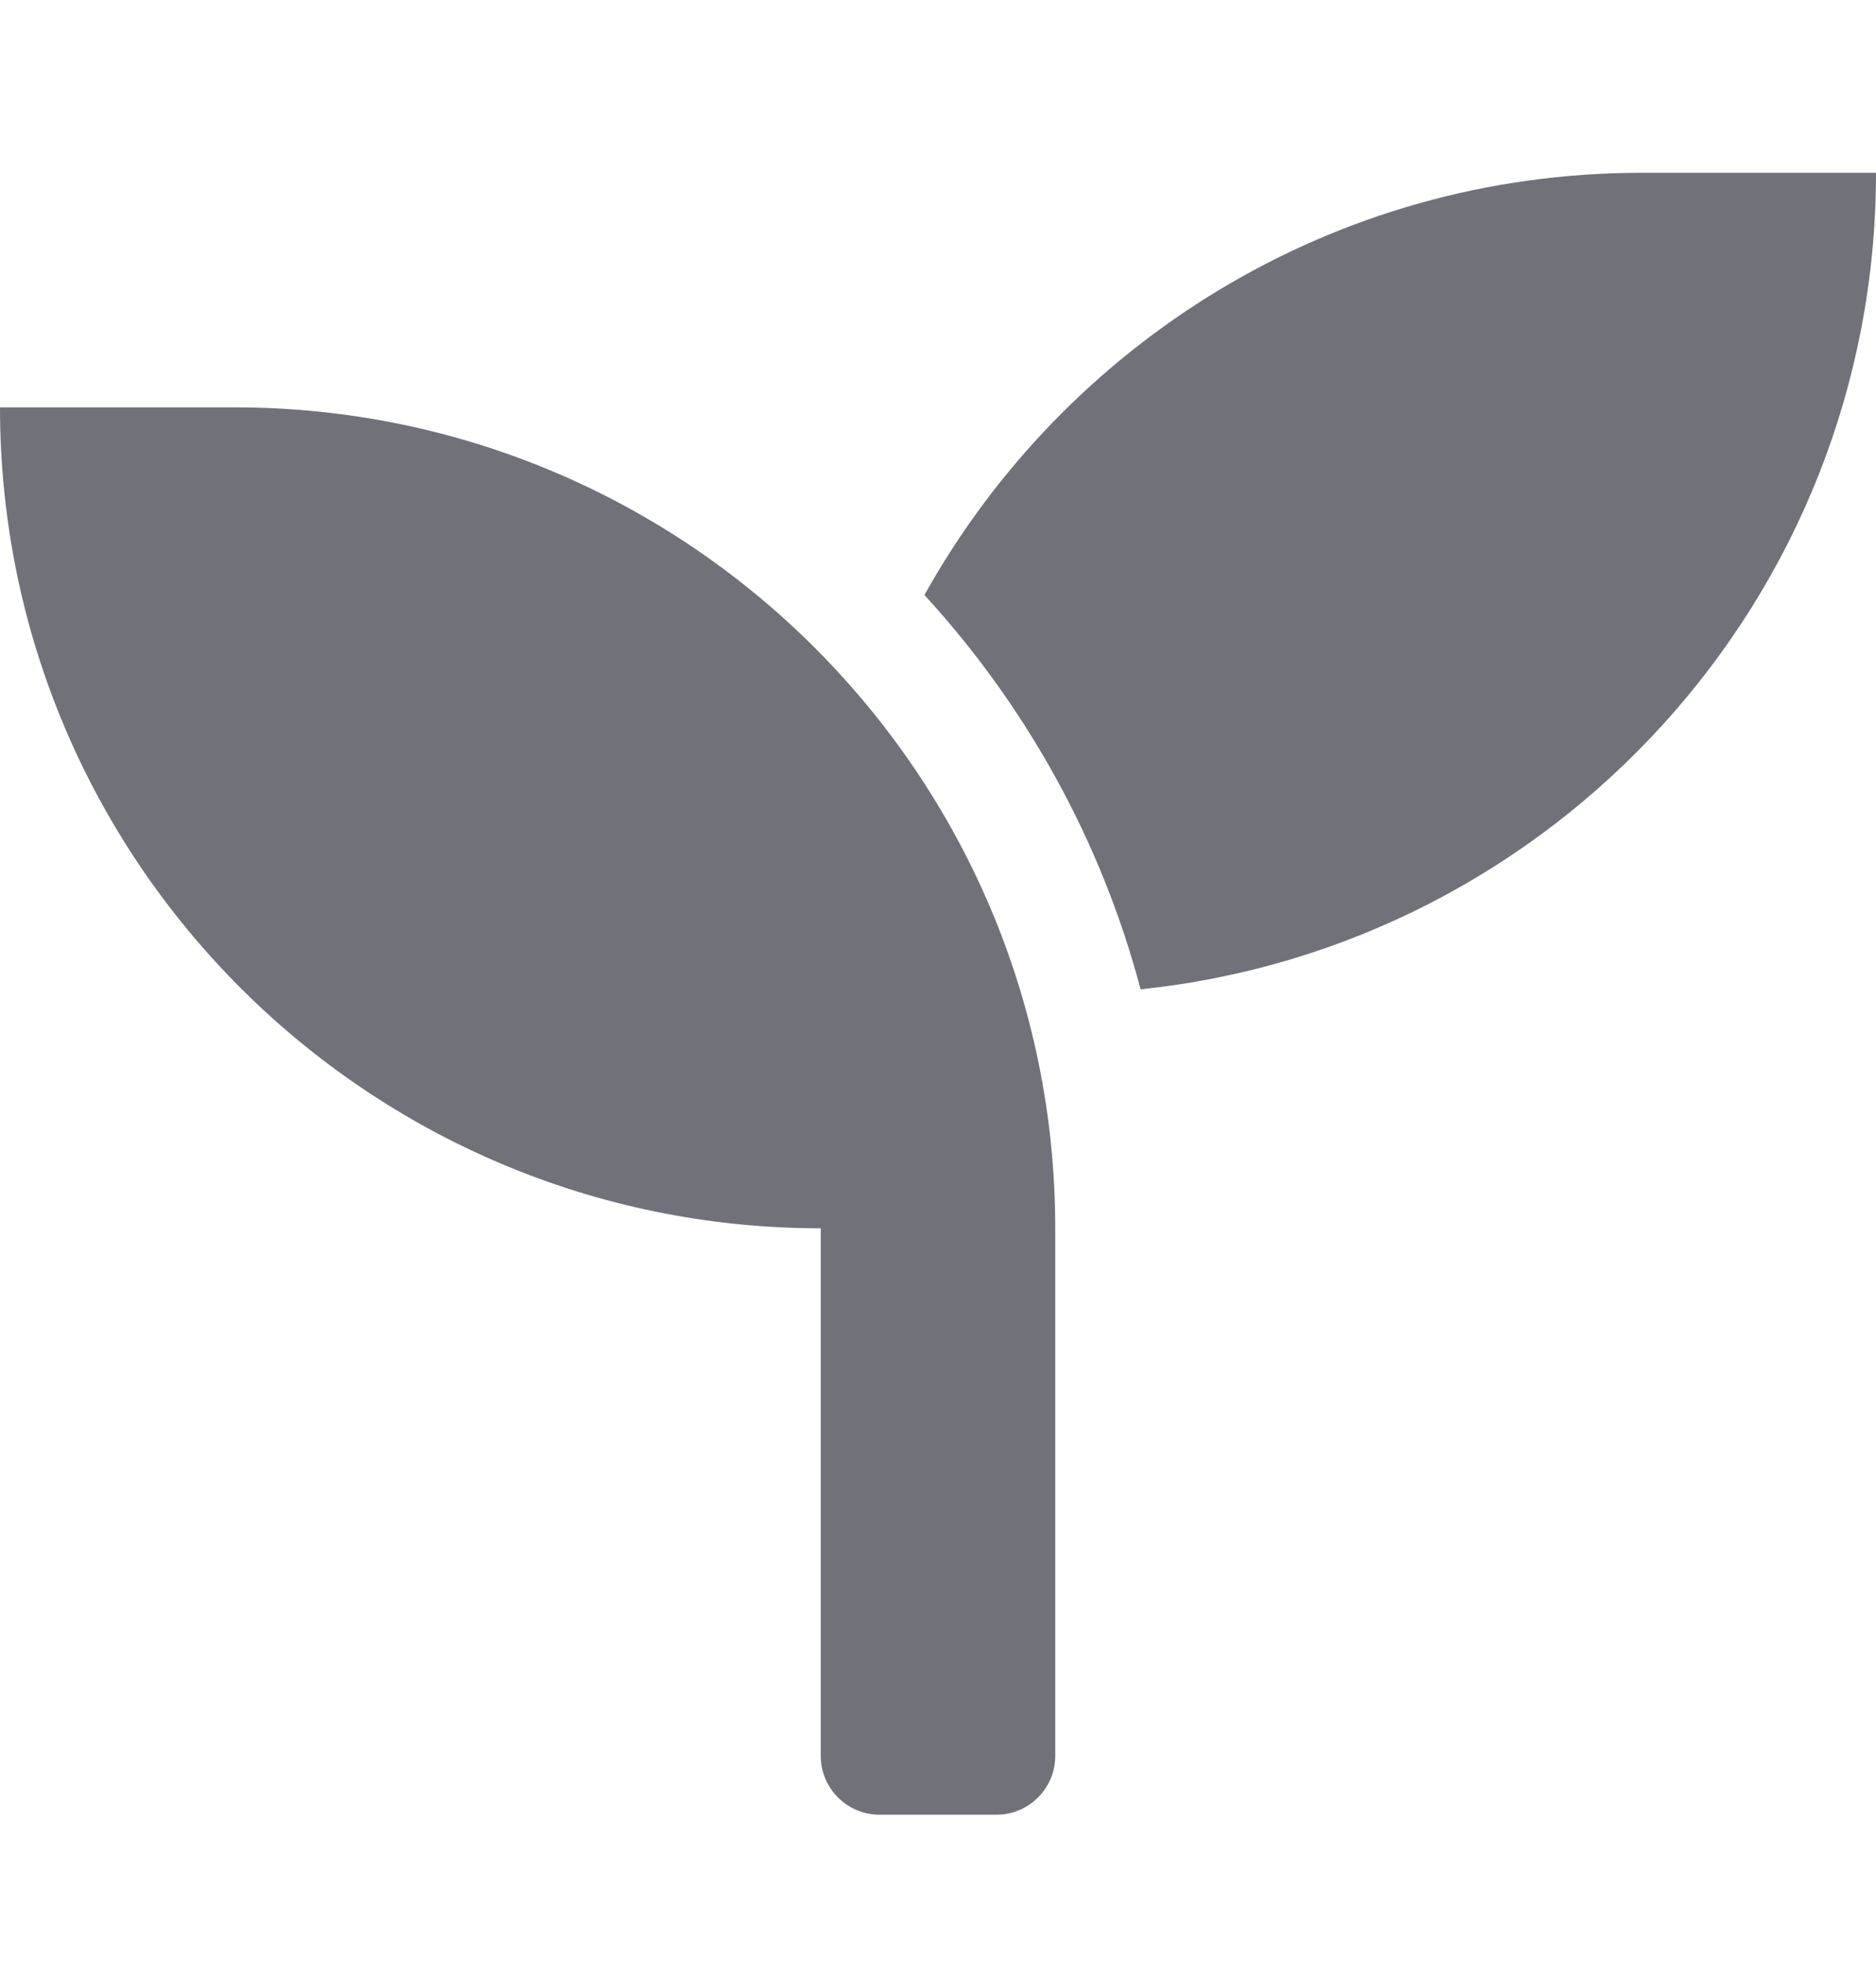<svg width="22" height="23" viewBox="0 0 22 23" fill="none" xmlns="http://www.w3.org/2000/svg">
<path d="M2.75 4.776H0C0 10.091 4.31 14.401 9.625 14.401V20.588C9.625 20.966 9.934 21.276 10.312 21.276H11.688C12.066 21.276 12.375 20.966 12.375 20.588V14.401C12.375 9.086 8.065 4.776 2.75 4.776ZM19.25 2.026C15.632 2.026 12.487 4.024 10.841 6.976C12.031 8.274 12.912 9.85 13.376 11.599C18.219 11.097 22 7.006 22 2.026H19.25Z" fill="#71717A"/>
</svg>
